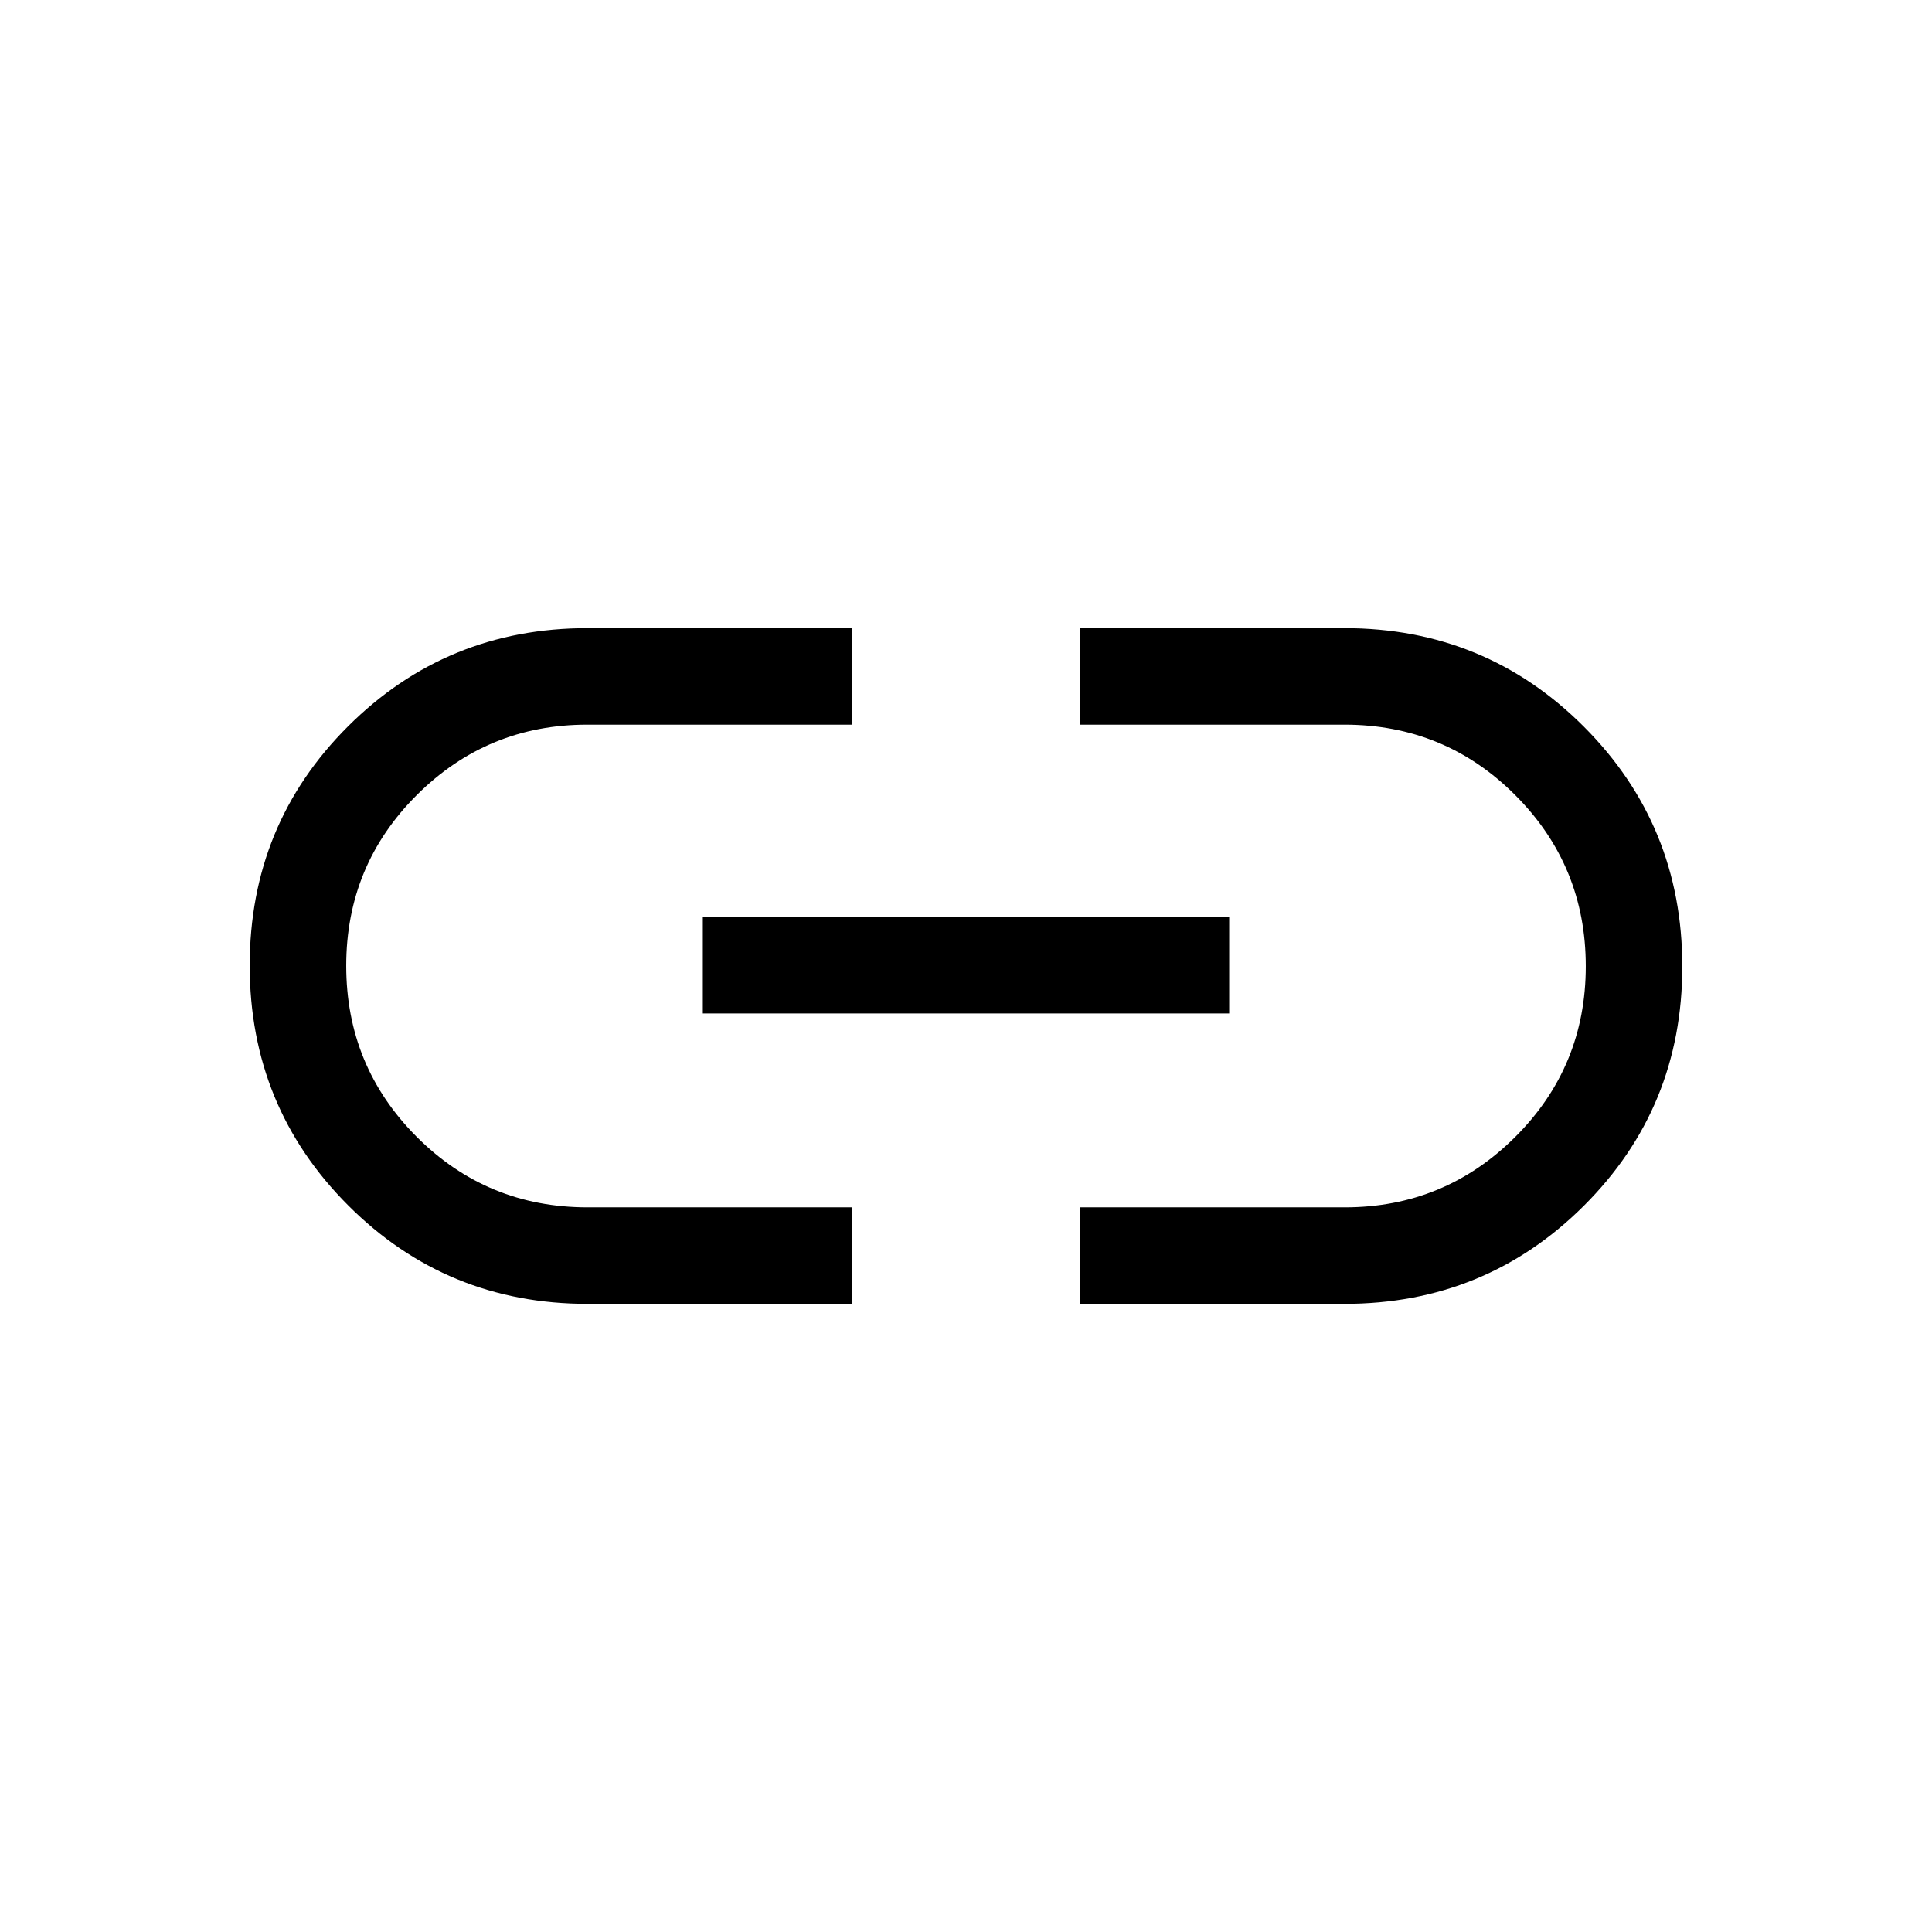 <svg xmlns="http://www.w3.org/2000/svg" height="20" viewBox="0 -960 960 960" width="20"><path d="M423.5-312.12H291.96q-70.07 0-118.98-48.96-48.9-48.97-48.9-119.14 0-70.16 48.9-118.91 48.91-48.75 118.98-48.75H423.5v47.96H291.77q-49.58 0-84.65 34.96-35.08 34.96-35.08 84.84 0 49.89 34.99 84.97 35 35.07 84.93 35.07H423.5v47.96Zm-74.27-144.3v-47.96h261.54v47.96H349.23Zm187.27 144.3v-47.96h131.73q49.58 0 84.65-34.96 35.08-34.96 35.08-84.84 0-49.89-34.99-84.97-35-35.07-84.93-35.07H536.5v-47.96h131.54q70.07 0 118.98 48.96 48.9 48.97 48.9 119.14 0 70.16-48.9 118.91-48.91 48.75-118.98 48.75H536.5Z"/></svg>